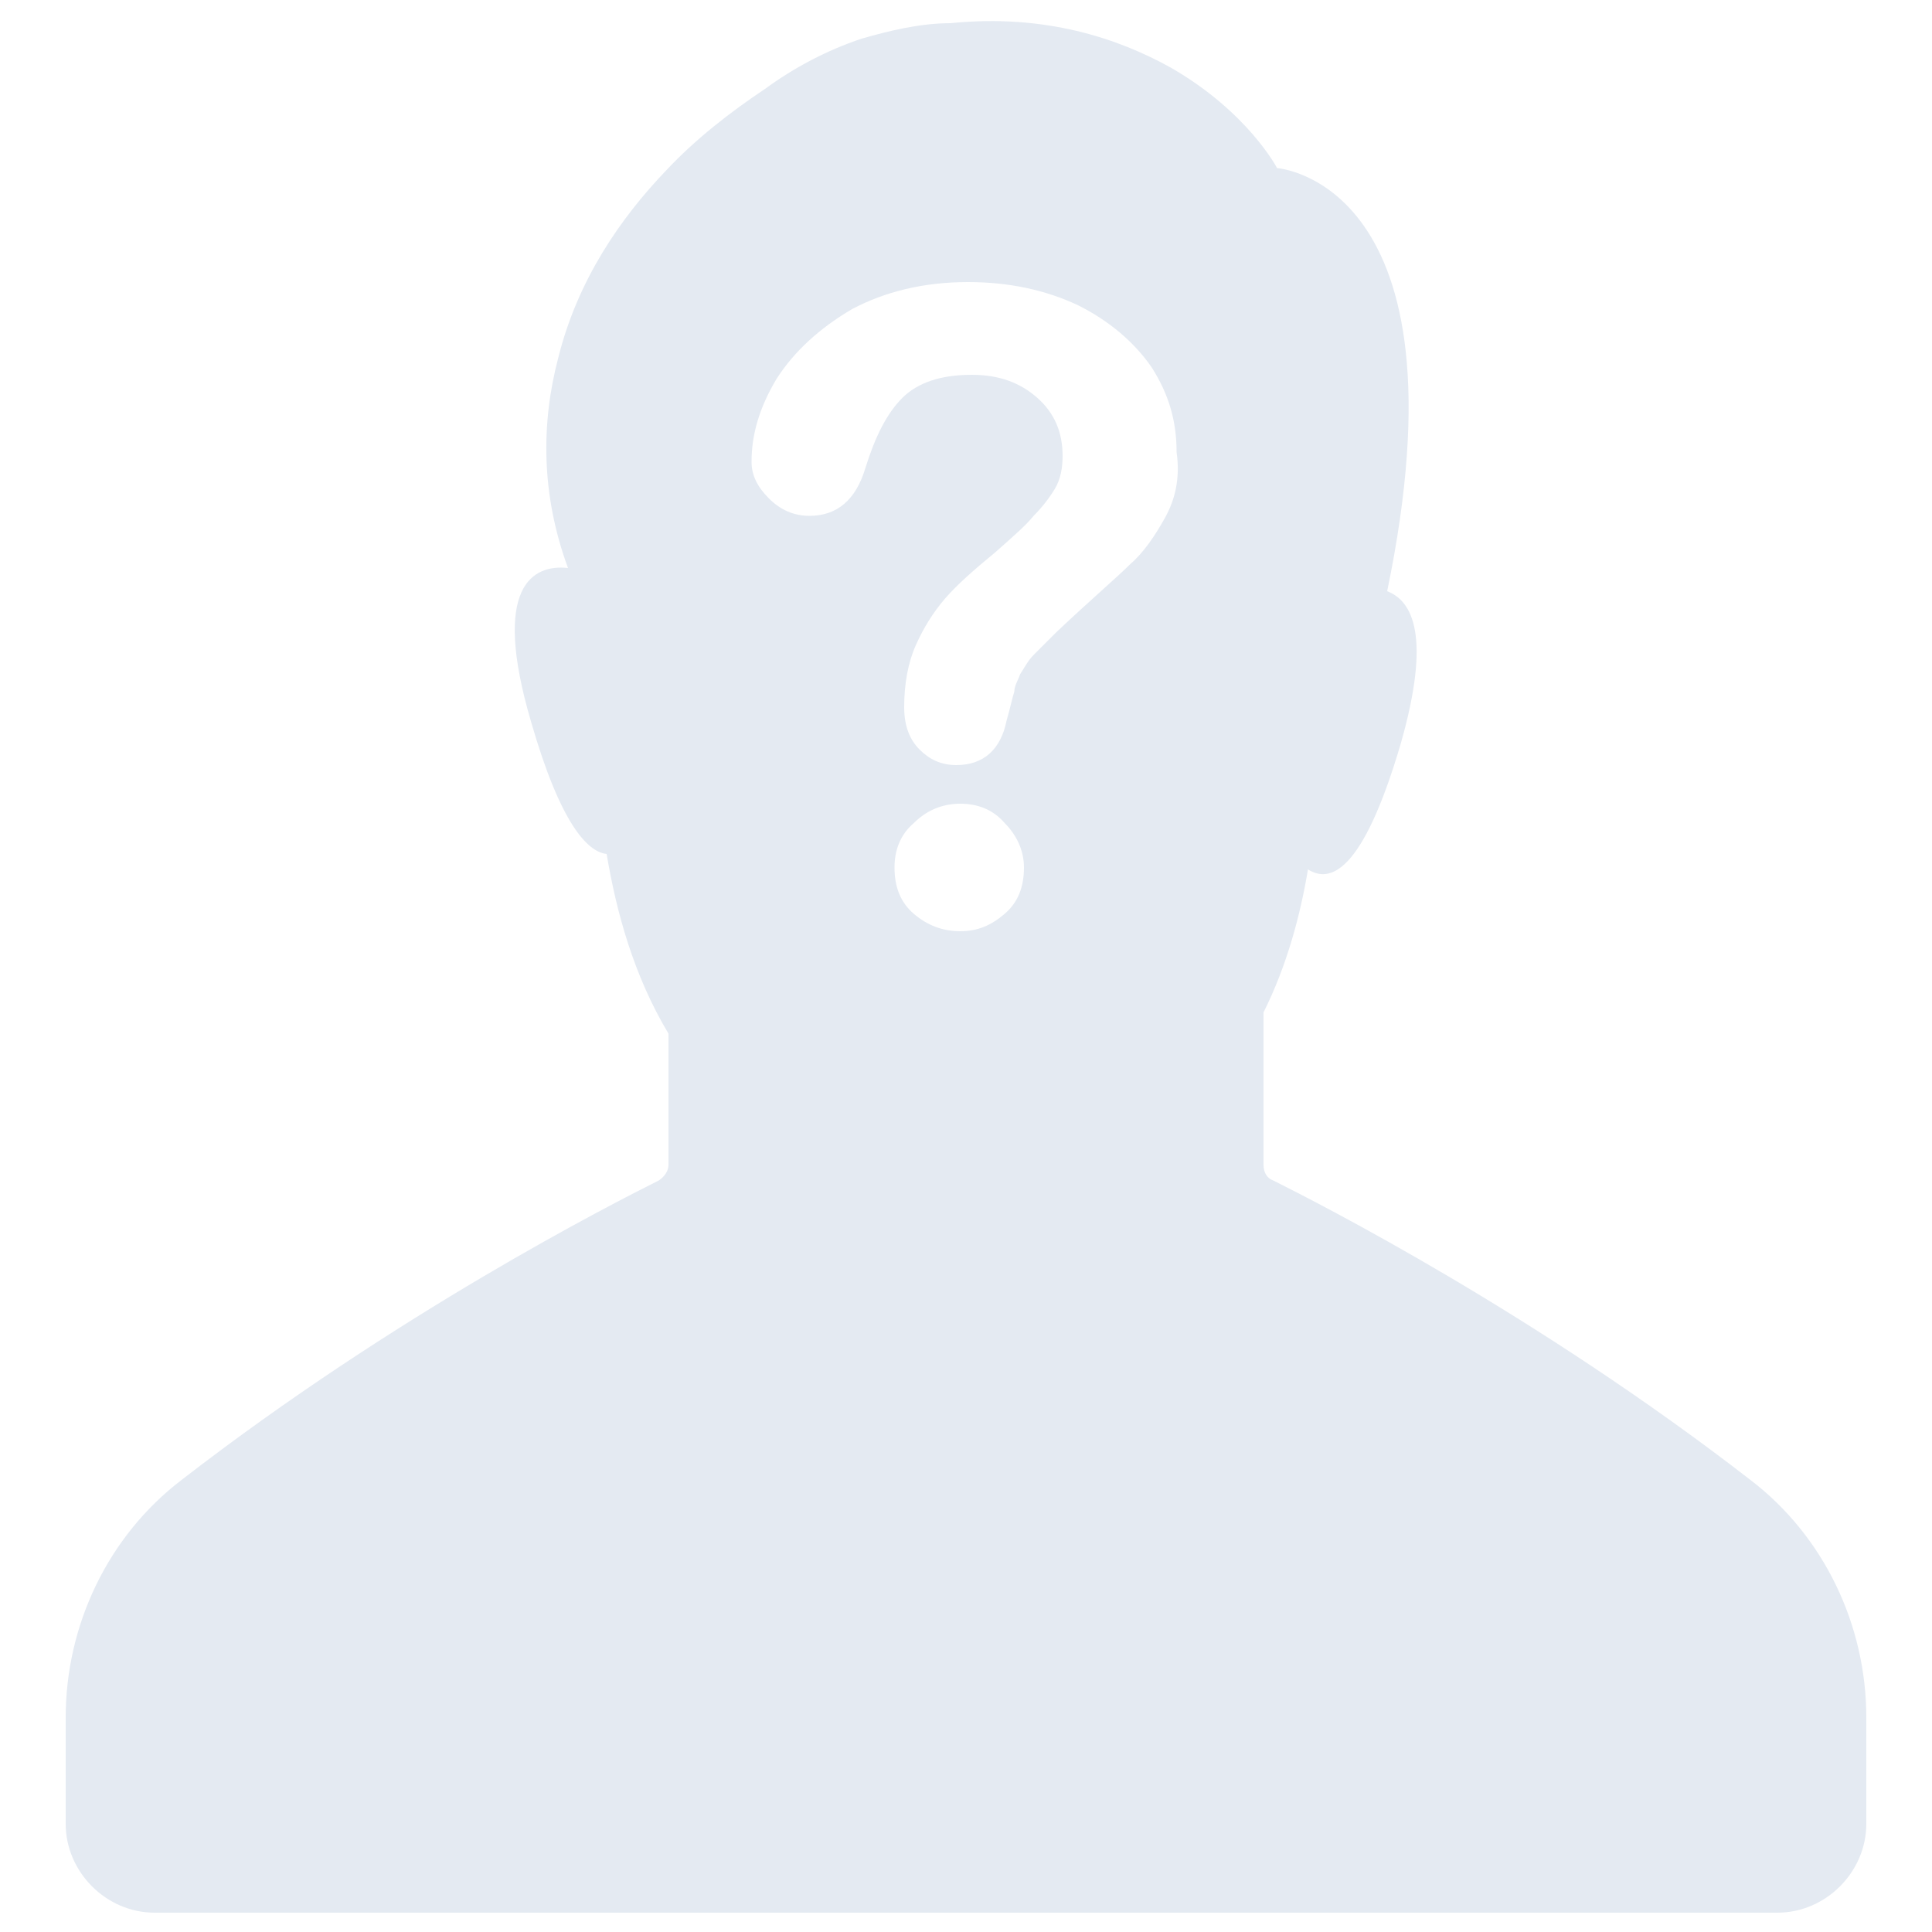 <svg width="48" height="48" viewBox="0 0 48 48" fill="none" xmlns="http://www.w3.org/2000/svg">
  <path d="M43.488 36.768C38.16 32.64 32.784 29.904 31.632 29.328C31.488 29.28 31.392 29.136 31.392 28.944C31.392 28.368 31.392 26.784 31.392 25.152C31.968 24 32.304 22.752 32.496 21.6C33.024 21.936 33.84 21.744 34.8 18.48C35.568 15.792 35.088 14.928 34.464 14.688C36.576 4.512 31.728 4.176 31.728 4.176C31.728 4.176 31.008 2.784 29.088 1.68C27.792 0.96 25.968 0.336 23.616 0.576C22.848 0.576 22.08 0.768 21.408 0.96C20.544 1.248 19.728 1.68 19.008 2.208C18.144 2.784 17.28 3.456 16.56 4.224C15.408 5.424 14.352 6.96 13.872 8.88C13.44 10.512 13.44 12.288 14.112 14.112C13.248 14.016 12.192 14.544 13.2 17.952C13.92 20.448 14.592 21.168 15.072 21.216C15.312 22.656 15.744 24.24 16.608 25.68V28.944C16.608 29.088 16.512 29.232 16.368 29.328C15.216 29.904 9.84 32.64 4.512 36.768C2.688 38.16 1.632 40.368 1.632 42.672V45.312C1.632 46.512 2.64 47.52 3.84 47.52H44.16C45.36 47.52 46.368 46.512 46.368 45.312V42.672C46.368 40.368 45.312 38.16 43.488 36.768ZM24.96 22.704C24.624 22.992 24.288 23.136 23.856 23.136C23.424 23.136 23.04 22.992 22.704 22.704C22.368 22.416 22.224 22.032 22.224 21.552C22.224 21.12 22.368 20.736 22.704 20.448C22.992 20.16 23.376 19.968 23.856 19.968C24.288 19.968 24.672 20.112 24.96 20.448C25.248 20.736 25.44 21.12 25.44 21.552C25.44 22.032 25.296 22.416 24.96 22.704ZM28.944 12.864C28.704 13.296 28.416 13.728 28.08 14.016C27.744 14.352 27.12 14.88 26.256 15.696C26.016 15.936 25.824 16.128 25.68 16.272C25.536 16.416 25.44 16.608 25.344 16.752C25.296 16.896 25.2 17.04 25.2 17.184C25.152 17.328 25.104 17.568 25.008 17.904C24.864 18.624 24.432 19.008 23.76 19.008C23.376 19.008 23.088 18.864 22.848 18.624C22.608 18.384 22.464 18.048 22.464 17.568C22.464 16.992 22.56 16.464 22.752 16.032C22.944 15.6 23.184 15.216 23.472 14.88C23.76 14.544 24.192 14.16 24.72 13.728C25.152 13.344 25.488 13.056 25.68 12.816C25.872 12.624 26.064 12.384 26.208 12.144C26.352 11.904 26.4 11.616 26.4 11.328C26.4 10.752 26.208 10.272 25.776 9.888C25.344 9.504 24.816 9.312 24.144 9.312C23.376 9.312 22.8 9.504 22.416 9.888C22.032 10.272 21.744 10.848 21.504 11.616C21.264 12.432 20.784 12.816 20.112 12.816C19.728 12.816 19.392 12.672 19.104 12.384C18.816 12.096 18.672 11.808 18.672 11.472C18.672 10.8 18.864 10.128 19.296 9.408C19.728 8.736 20.352 8.16 21.168 7.68C21.984 7.248 22.944 7.008 24.048 7.008C25.056 7.008 25.968 7.2 26.784 7.584C27.552 7.968 28.176 8.496 28.608 9.12C29.04 9.792 29.232 10.464 29.232 11.232C29.328 11.904 29.184 12.432 28.944 12.864Z" fill="#E4EAF2"/>
</svg>
